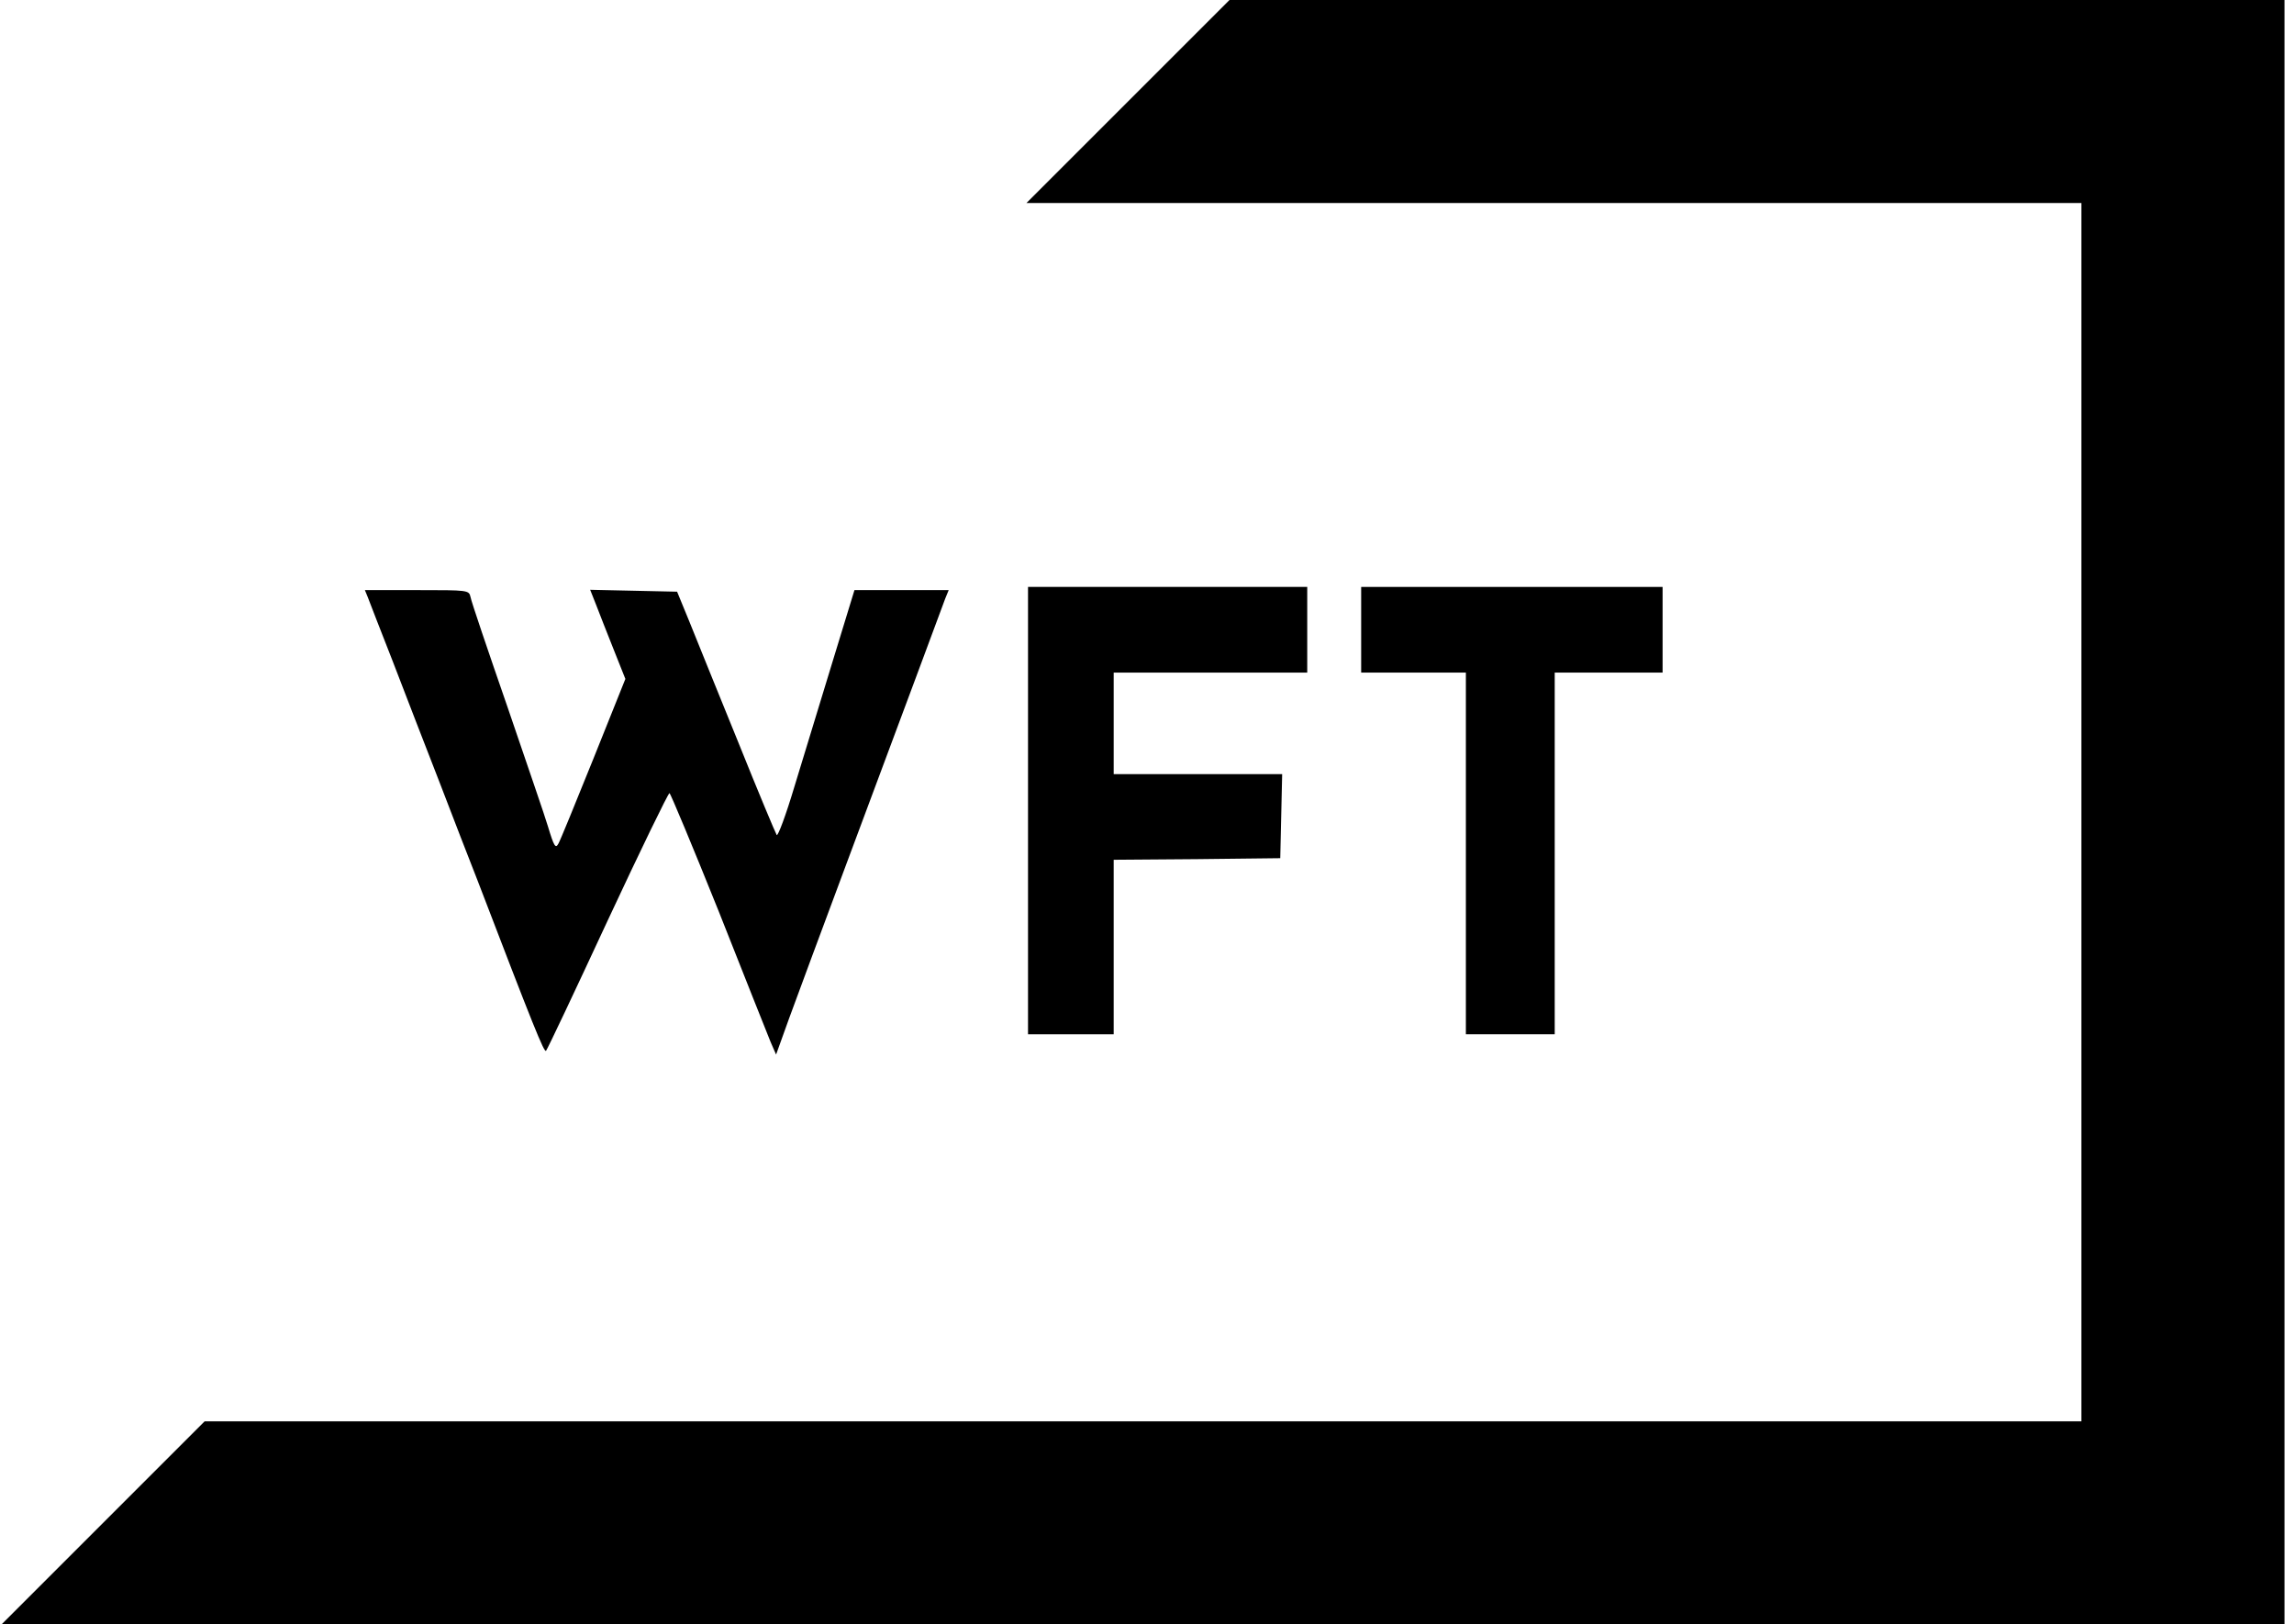 <?xml version="1.0" standalone="no"?>
<!DOCTYPE svg PUBLIC "-//W3C//DTD SVG 20010904//EN"
 "http://www.w3.org/TR/2001/REC-SVG-20010904/DTD/svg10.dtd">
<svg version="1.0" xmlns="http://www.w3.org/2000/svg"
 width="723pt" height="512pt" viewBox="0 0 723 512"
 preserveAspectRatio="xMidYMid meet">

<g transform="translate(0,512) scale(0.1,-0.1)"
fill="#000000" stroke="none">
<path d="M3555 4800 l-320 -320 1663 0 1662 0 0 -1920 0 -1920 -2958 0 -2957
0 -320 -320 -320 -320 3598 0 3597 0 0 2560 0 2560 -1663 0 -1662 0 -320 -320z"/>
<path d="M3240 2565 l0 -705 135 0 135 0 0 275 0 275 263 2 262 3 3 133 3 132
-266 0 -265 0 0 160 0 160 305 0 305 0 0 135 0 135 -440 0 -440 0 0 -705z"/>
<path d="M4290 3135 l0 -135 165 0 165 0 0 -570 0 -570 140 0 140 0 0 570 0
570 170 0 170 0 0 135 0 135 -475 0 -475 0 0 -135z"/>
<path d="M1159 3238 c5 -13 40 -104 79 -203 38 -99 104 -270 147 -380 42 -110
96 -249 120 -310 177 -462 210 -544 216 -537 4 4 91 188 194 410 103 221 191
402 195 402 3 0 73 -168 155 -372 81 -205 155 -391 164 -413 l17 -39 41 114
c23 63 103 279 178 480 75 201 174 466 220 590 46 124 88 237 94 253 l11 27
-149 0 -148 0 -71 -232 c-39 -128 -93 -304 -119 -390 -26 -87 -51 -154 -55
-150 -3 4 -58 135 -121 292 -64 157 -133 328 -154 380 l-39 95 -137 3 -137 3
19 -48 c10 -26 35 -90 55 -140 l37 -93 -101 -252 c-56 -139 -105 -259 -110
-267 -9 -17 -14 -9 -33 54 -8 28 -66 196 -127 375 -62 179 -115 335 -117 348
-5 22 -7 22 -169 22 l-164 0 9 -22z"/>
</g>
</svg>
